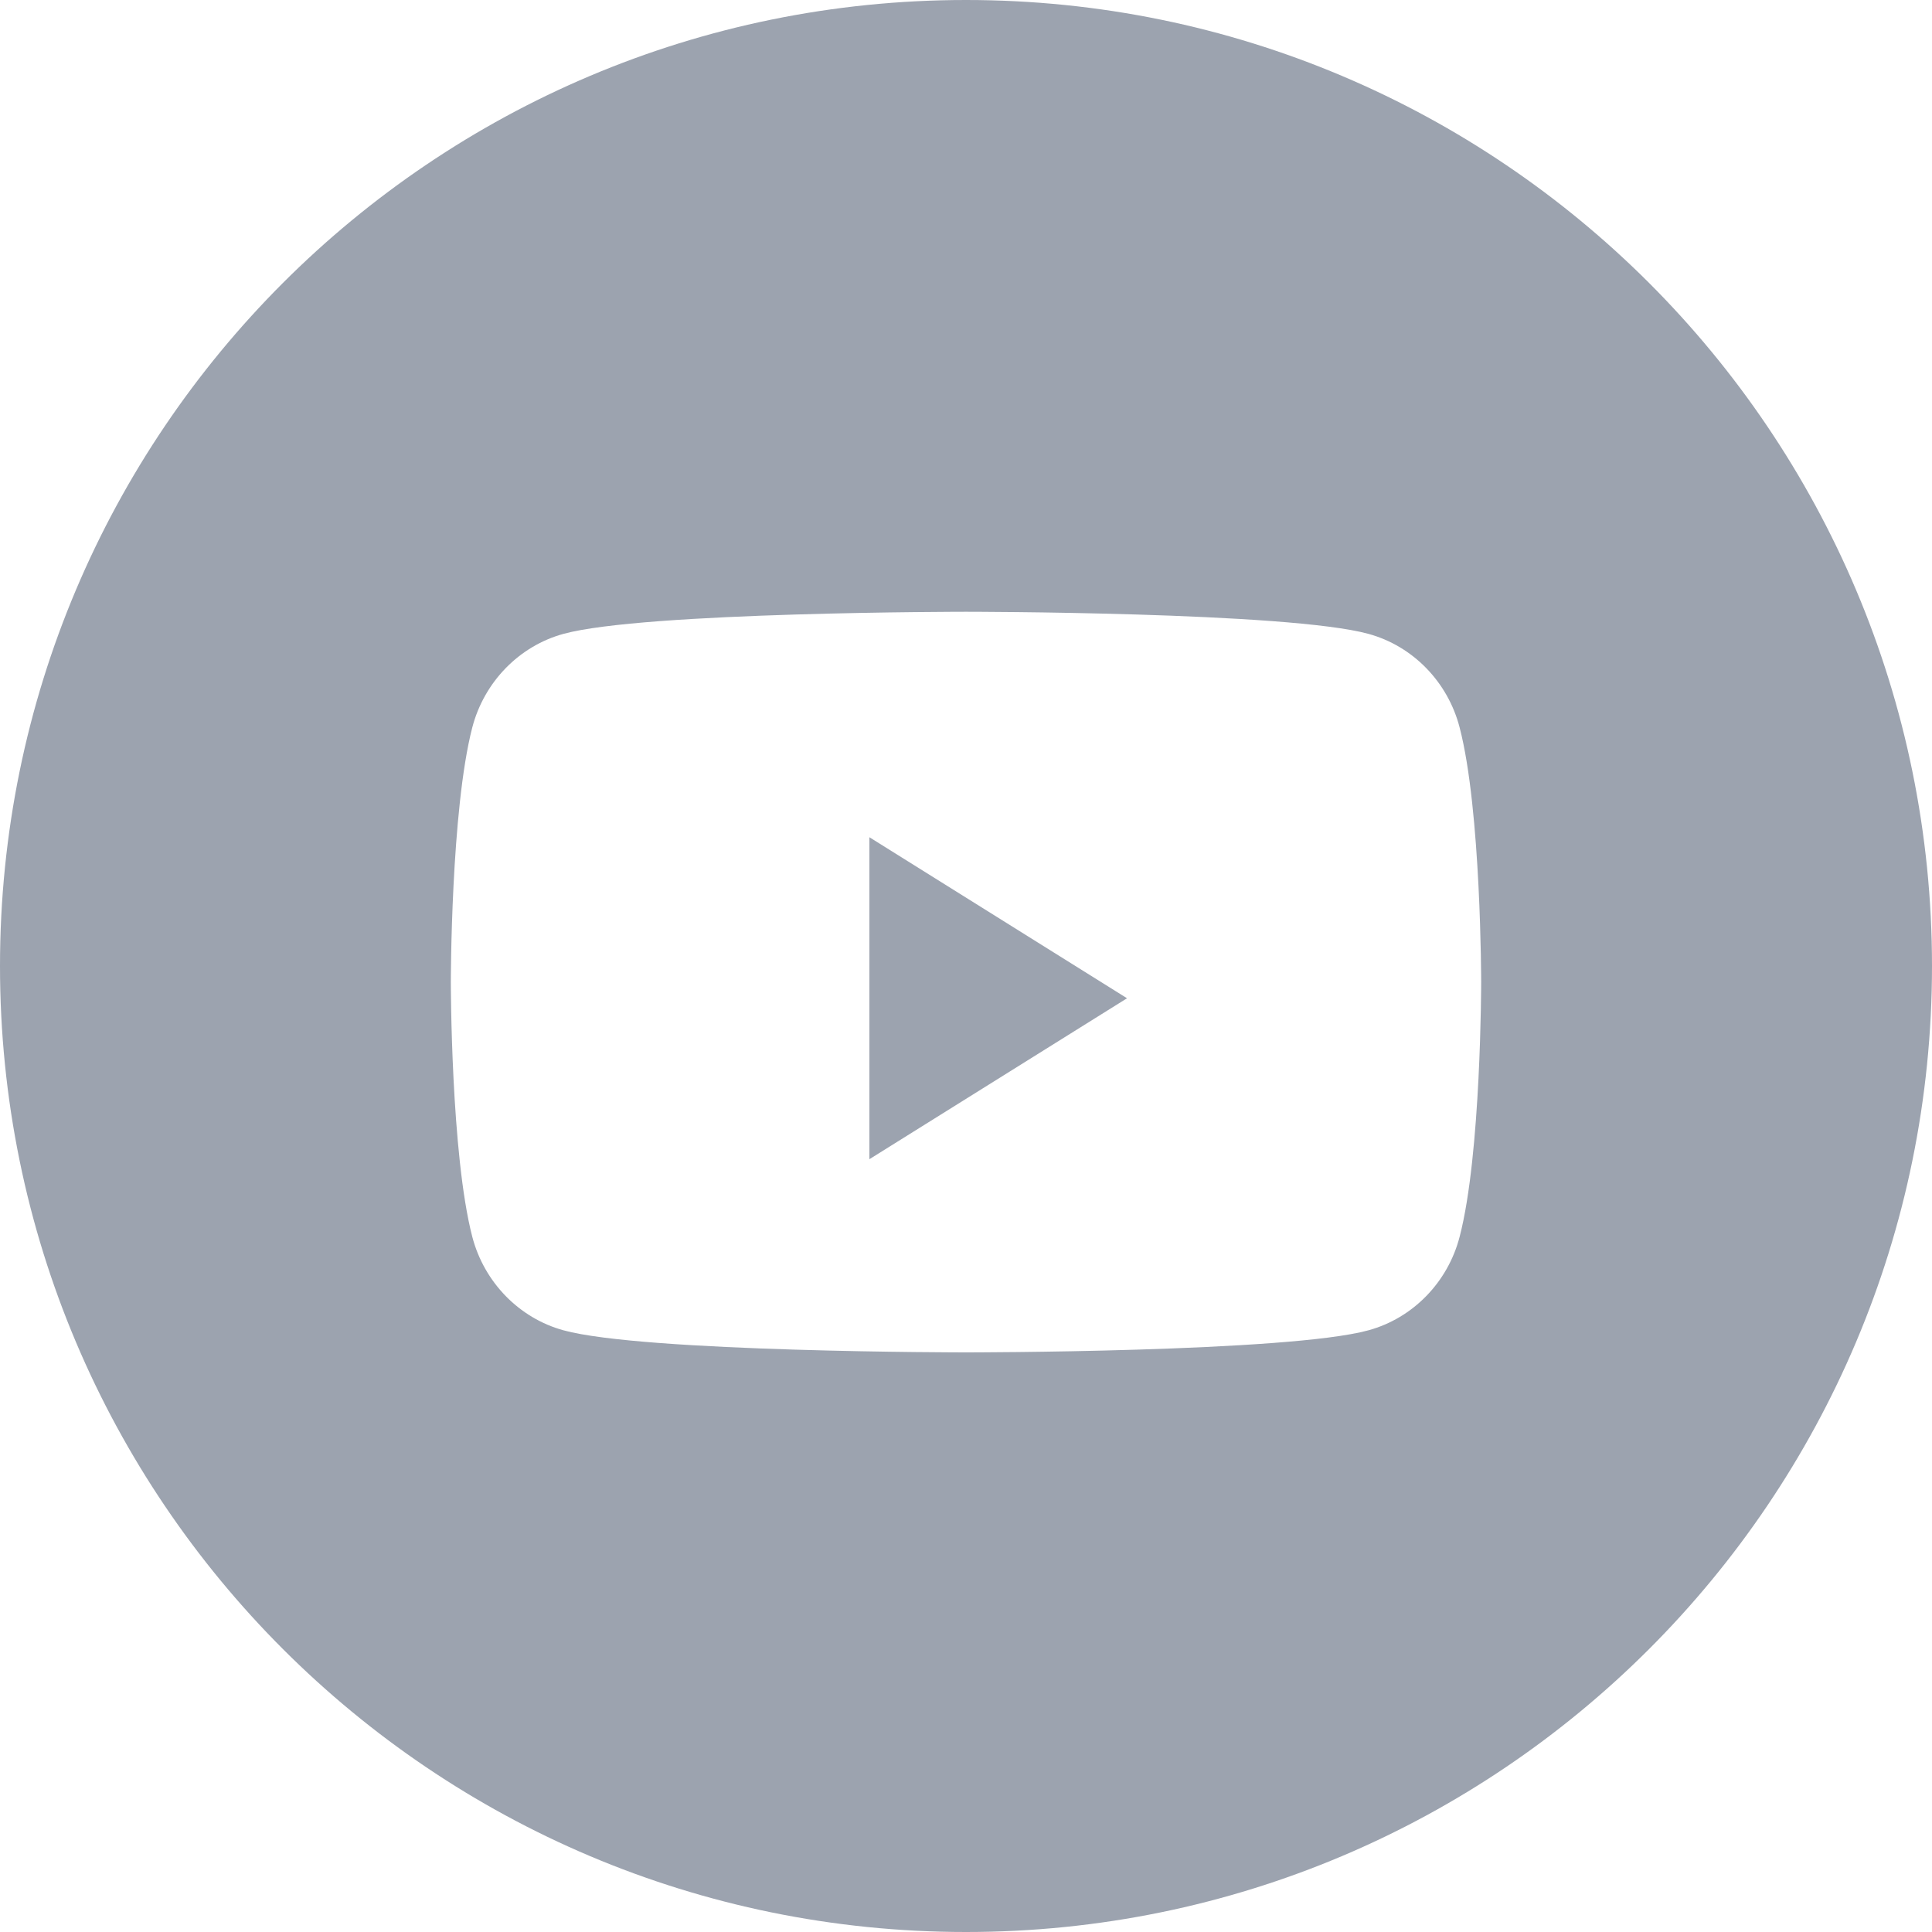 <svg width="20" height="20" viewBox="0 0 20 20" fill="none" xmlns="http://www.w3.org/2000/svg">
<path fill-rule="evenodd" clip-rule="evenodd" d="M10 0C4.477 0 0 4.477 0 10C0 15.523 4.477 20 10 20C15.523 20 20 15.523 20 10C20 4.477 15.523 0 10 0ZM14.167 6.562C14.626 6.688 14.988 7.059 15.11 7.531C15.333 8.385 15.333 10.167 15.333 10.167C15.333 10.167 15.333 11.949 15.11 12.803C14.988 13.274 14.626 13.645 14.167 13.771C13.335 14 10 14 10 14C10 14 6.664 14 5.832 13.771C5.374 13.645 5.012 13.274 4.889 12.803C4.667 11.949 4.667 10.167 4.667 10.167C4.667 10.167 4.667 8.385 4.889 7.531C5.012 7.059 5.374 6.688 5.832 6.562C6.664 6.333 10 6.333 10 6.333C10 6.333 13.335 6.333 14.167 6.562Z" fill="#9CA3AF"/>
<path d="M9 12V8.667L11.667 10.334L9 12Z" fill="#9CA3AF"/>
</svg>
